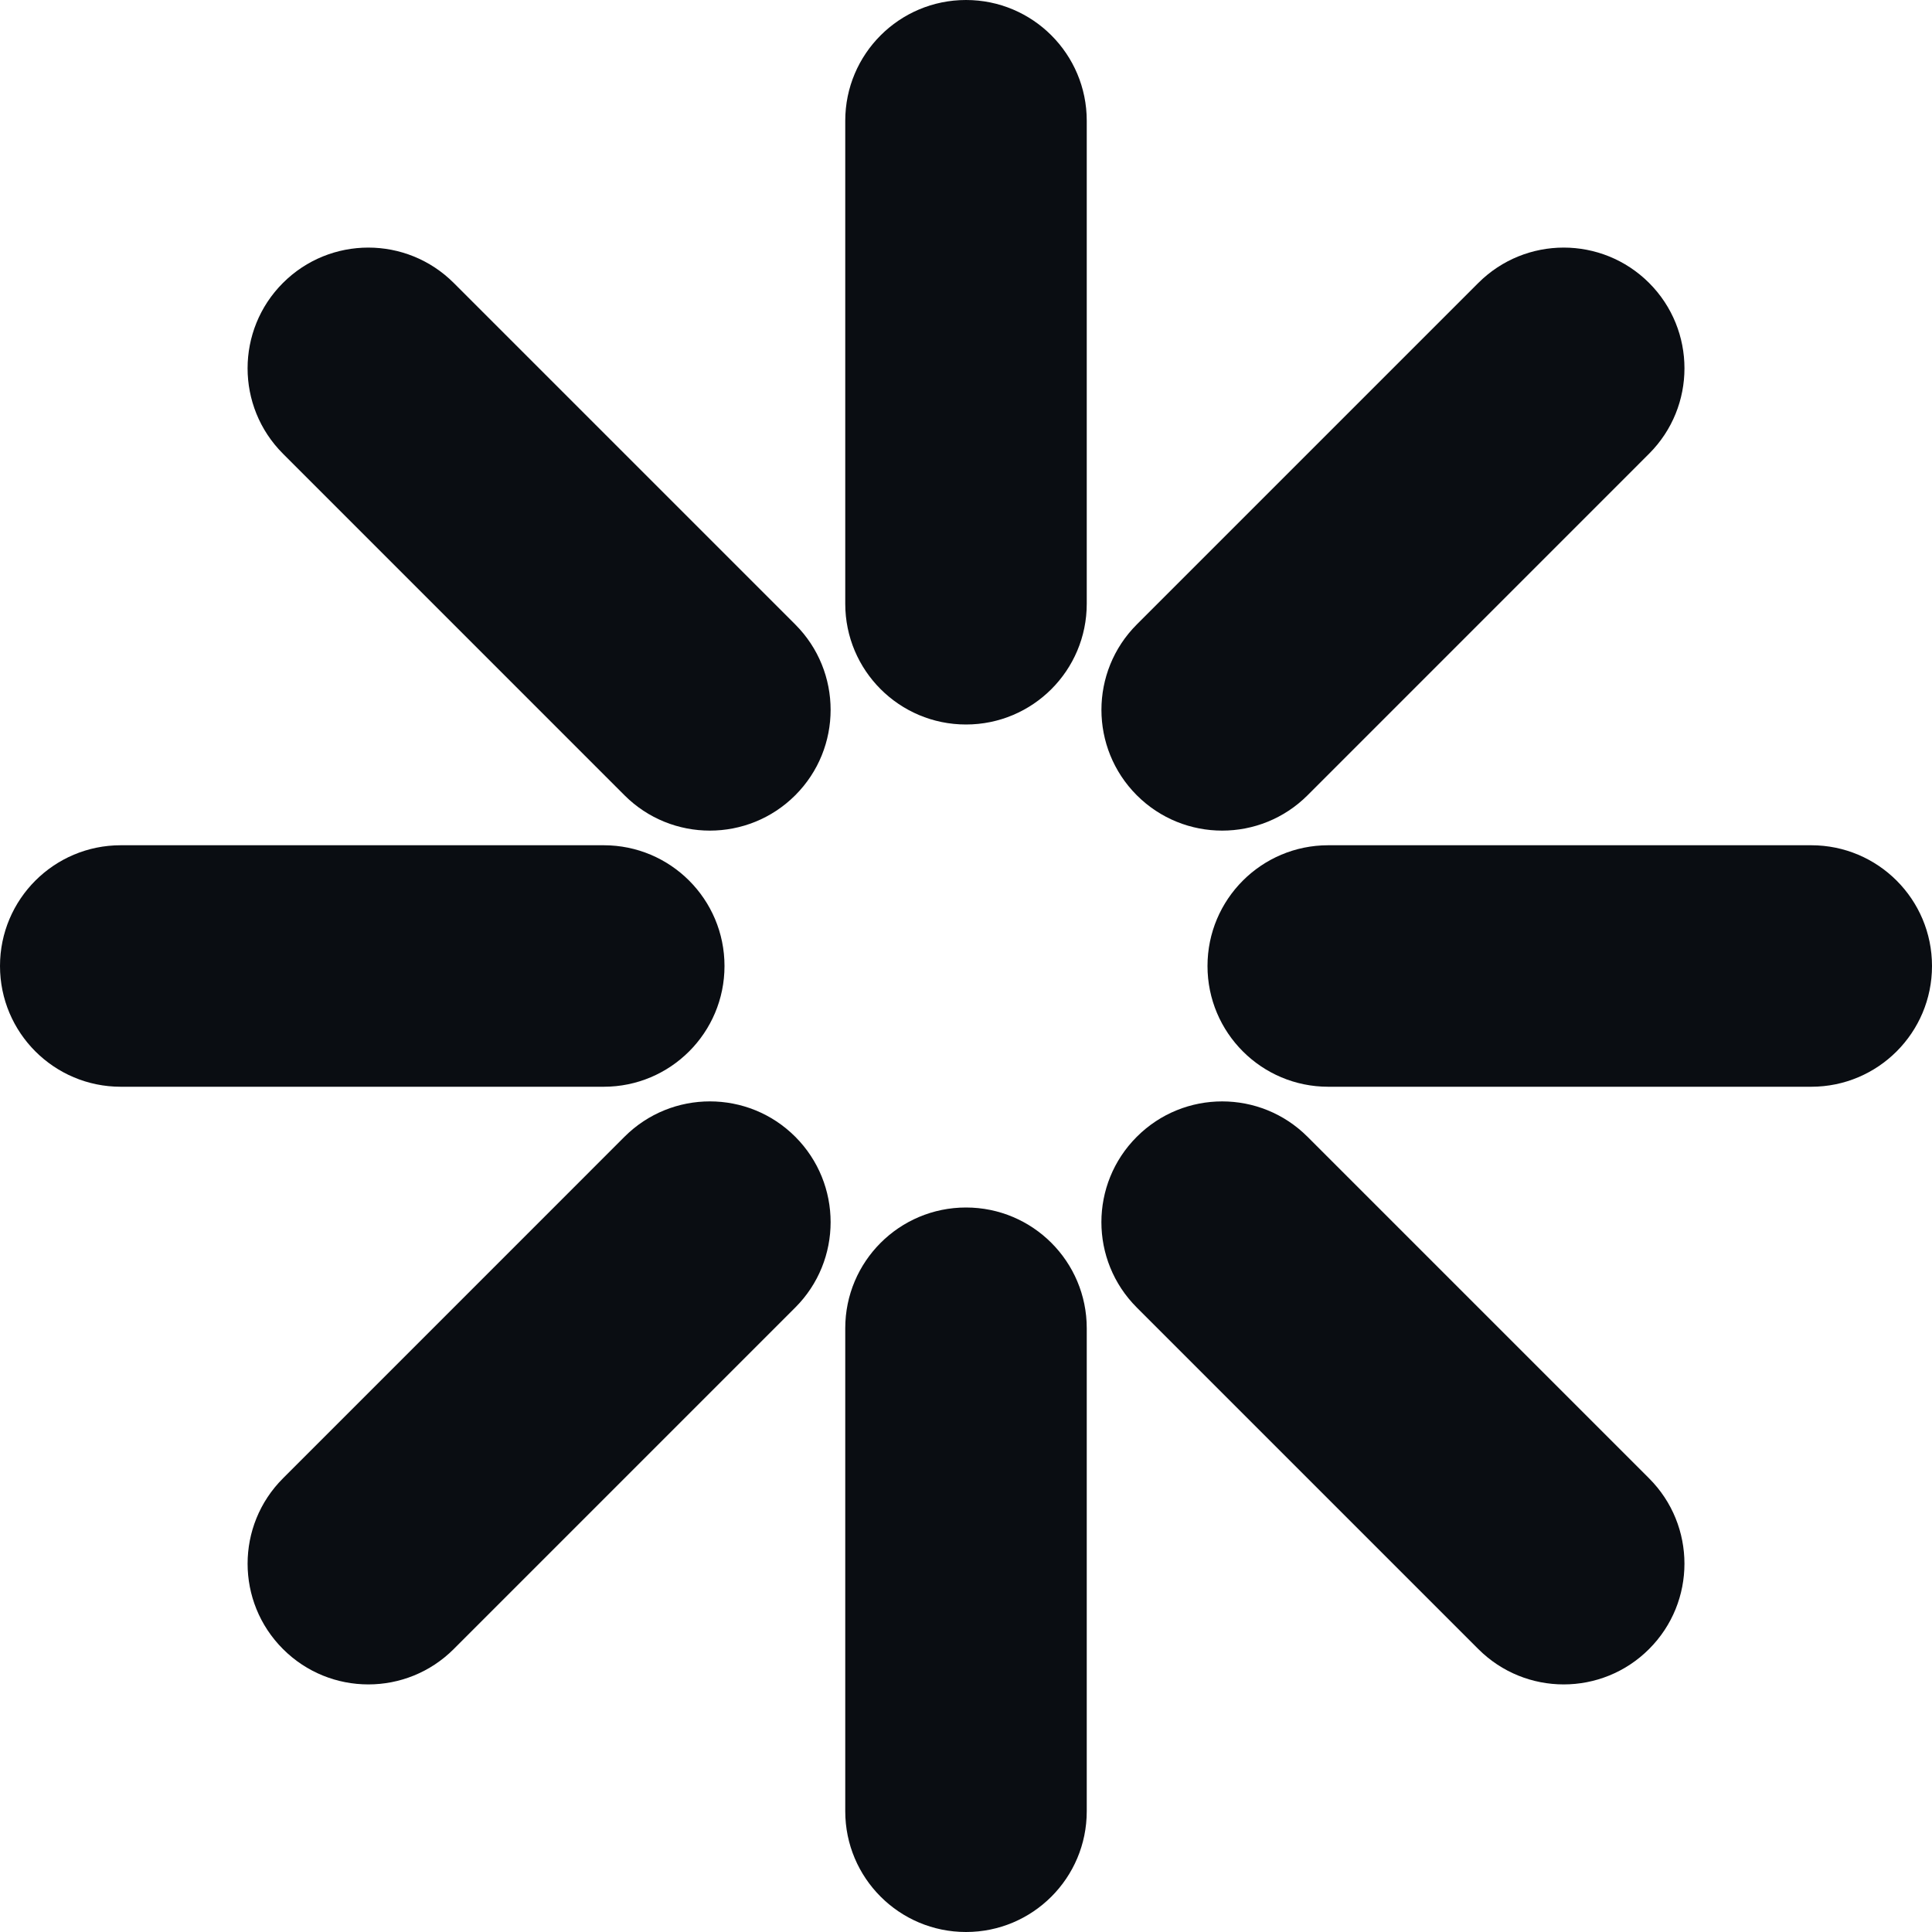 <svg width="40" height="40" viewBox="0 0 40 40" fill="none" xmlns="http://www.w3.org/2000/svg">
<path d="M17.5 12.5C17.5 13.881 18.619 15 20 15C21.381 15 22.5 13.881 22.5 12.5V2.5C22.5 1.119 21.381 0 20 0C18.619 0 17.5 1.119 17.5 2.5V12.5Z" fill="#0A0D12"/>
<path d="M17.5 37.5C17.5 38.881 18.619 40 20 40C21.381 40 22.5 38.881 22.5 37.5V27.5C22.5 26.119 21.381 25 20 25C18.619 25 17.5 26.119 17.5 27.5V37.5Z" fill="#0A0D12"/>
<path d="M23.536 16.465C22.56 15.488 22.56 13.905 23.536 12.929L30.607 5.858C31.584 4.882 33.166 4.882 34.143 5.858C35.119 6.834 35.119 8.417 34.143 9.393L27.072 16.465C26.095 17.441 24.512 17.441 23.536 16.465Z" fill="#0A0D12"/>
<path d="M5.859 30.607C4.882 31.583 4.882 33.166 5.859 34.142C6.835 35.118 8.418 35.118 9.394 34.142L16.465 27.071C17.441 26.095 17.441 24.512 16.465 23.535C15.489 22.559 13.906 22.559 12.93 23.535L5.859 30.607Z" fill="#0A0D12"/>
<path d="M23.536 23.536C24.512 22.559 26.095 22.559 27.071 23.536L34.142 30.607C35.119 31.583 35.119 33.166 34.142 34.142C33.166 35.118 31.583 35.118 30.607 34.142L23.536 27.071C22.559 26.095 22.559 24.512 23.536 23.536Z" fill="#0A0D12"/>
<path d="M9.394 5.858C8.417 4.882 6.834 4.882 5.858 5.858C4.882 6.834 4.882 8.417 5.858 9.393L12.929 16.465C13.905 17.441 15.488 17.441 16.465 16.465C17.441 15.488 17.441 13.905 16.465 12.929L9.394 5.858Z" fill="#0A0D12"/>
<path d="M25 20C25 18.619 26.119 17.5 27.5 17.5H37.5C38.881 17.5 40 18.619 40 20C40 21.381 38.881 22.5 37.5 22.5H27.5C26.119 22.5 25 21.381 25 20Z" fill="#0A0D12"/>
<path d="M2.5 17.5C1.119 17.5 0 18.619 0 20C0 21.381 1.119 22.5 2.5 22.5L12.5 22.5C13.881 22.5 15 21.381 15 20C15 18.619 13.881 17.5 12.5 17.5L2.5 17.5Z" fill="#0A0D12"/>
</svg>
